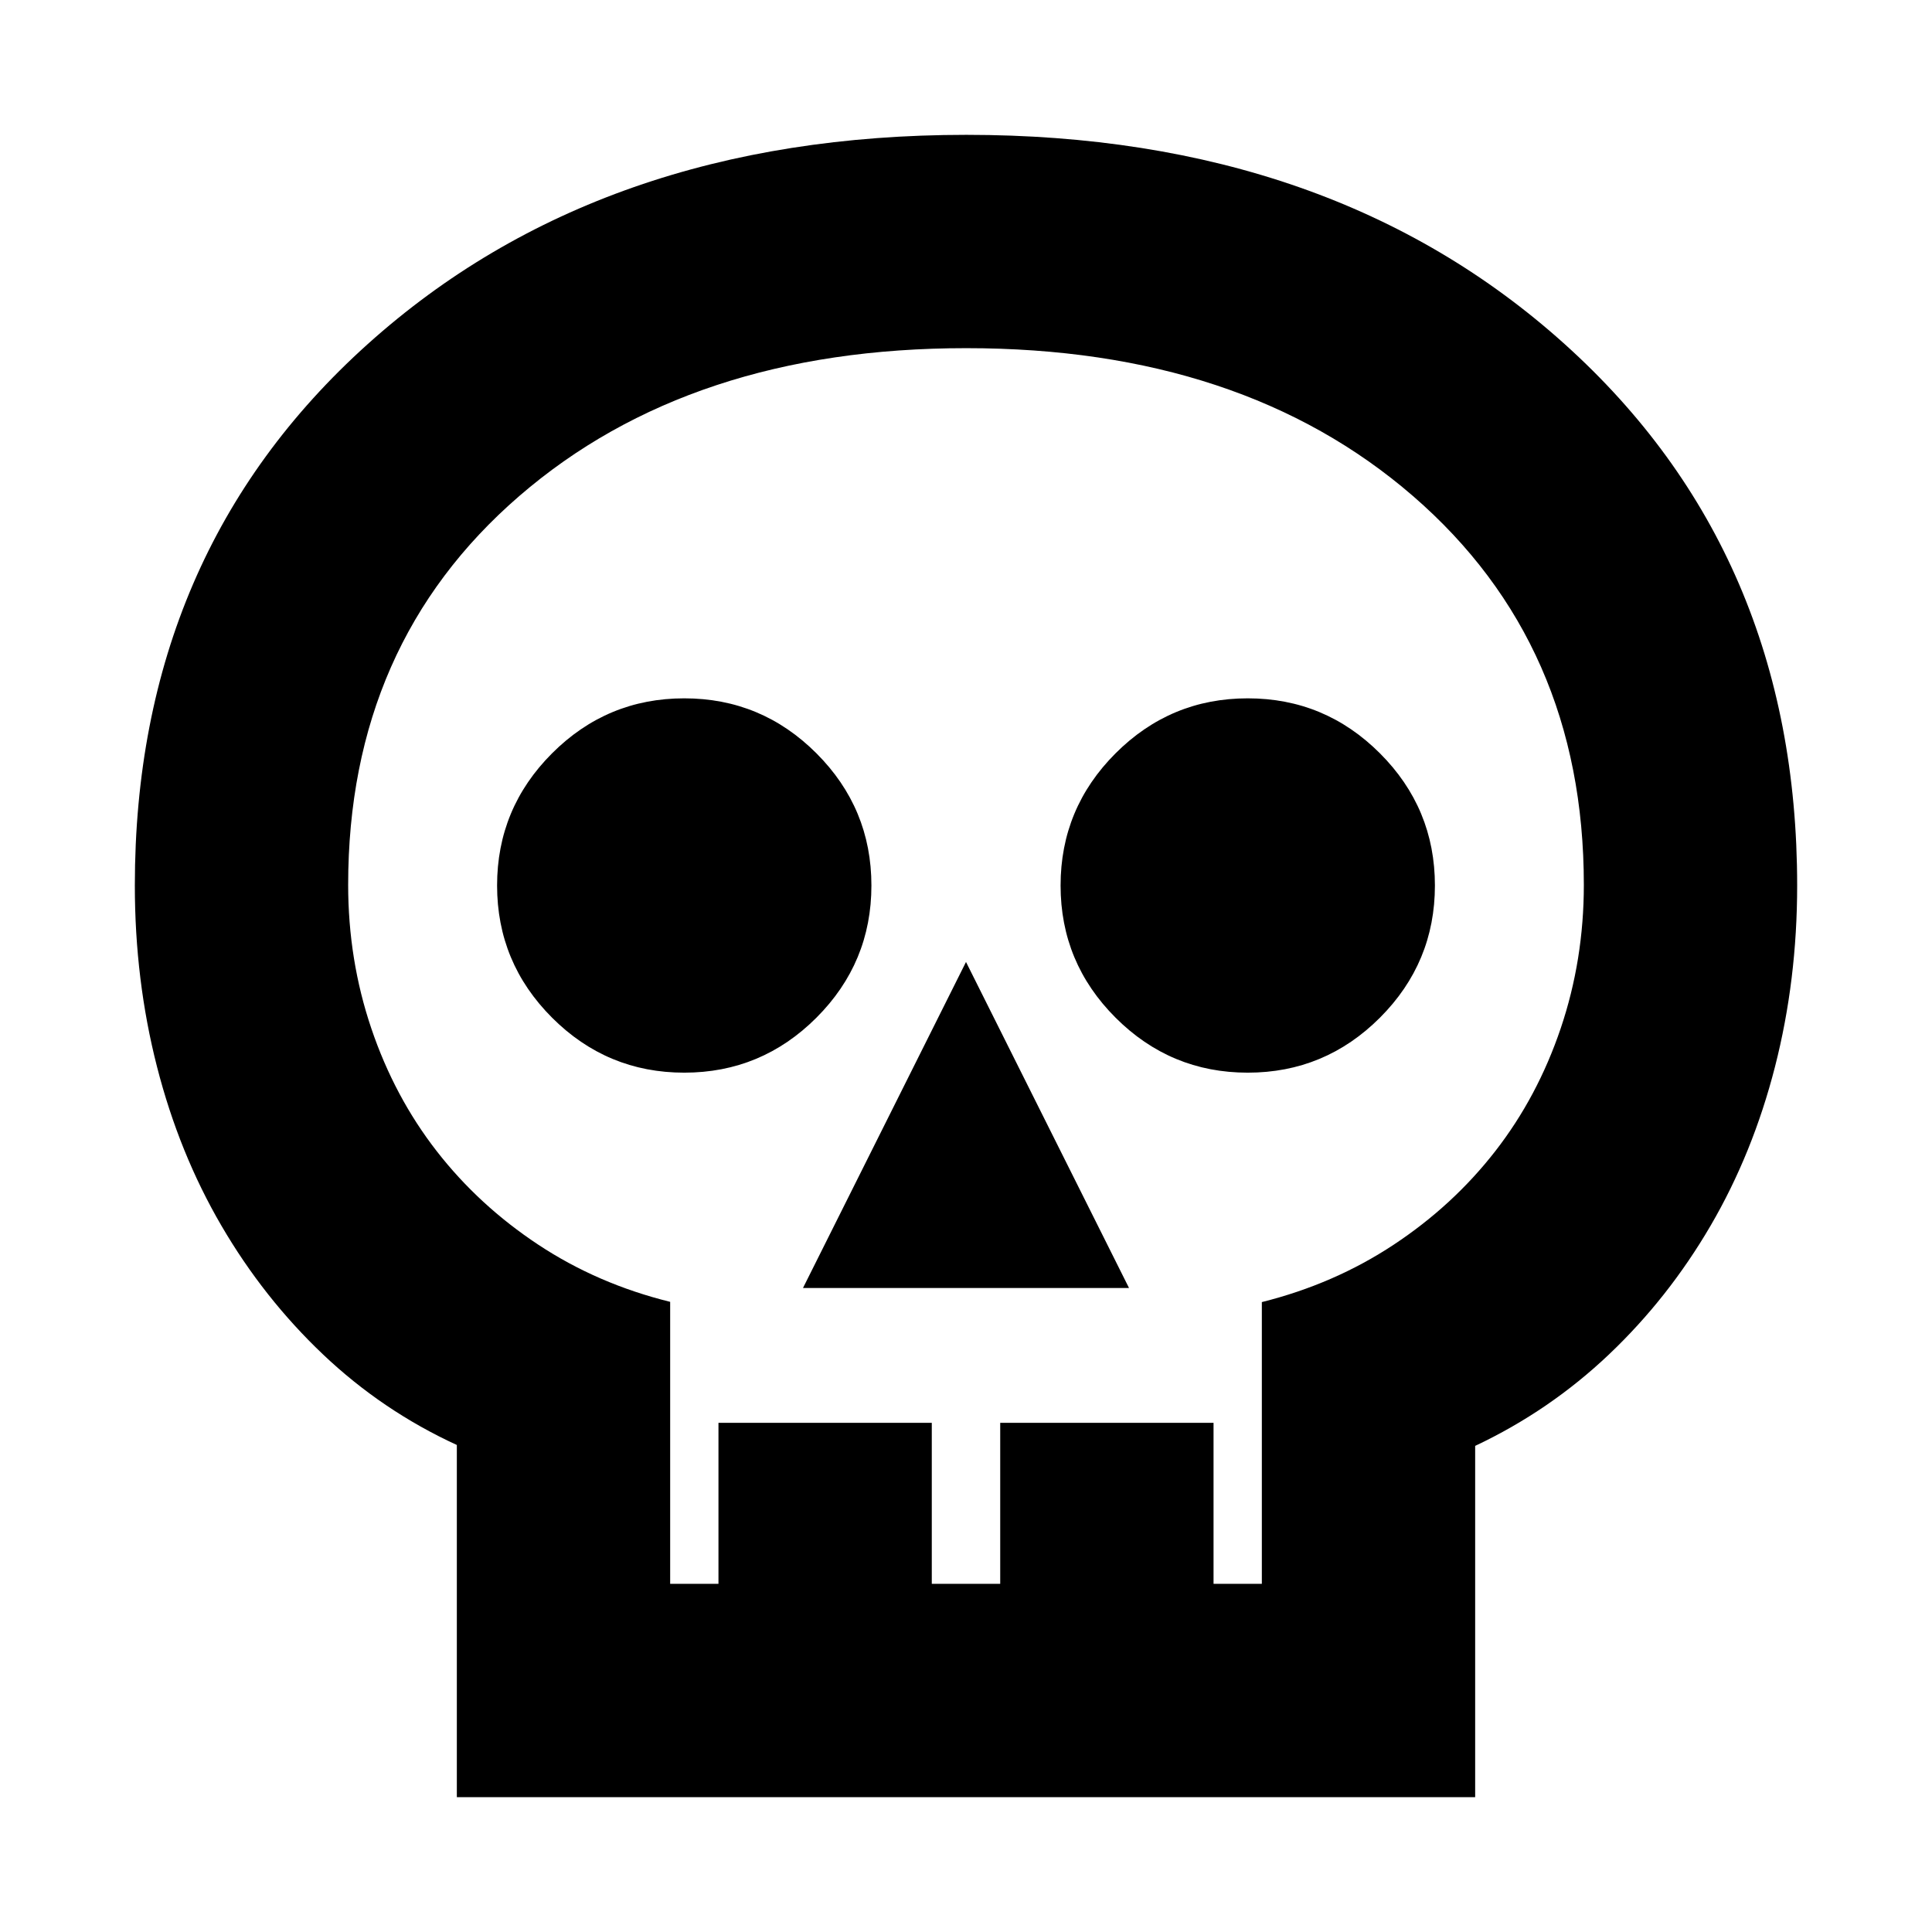 <svg xmlns="http://www.w3.org/2000/svg" height="24" viewBox="0 -960 960 960" width="24"><path d="M227-67v-175q-37-17-66.5-45T110-351q-21-36-32-79t-11-90q0-165 115.69-269 115.7-104 297.5-104Q662-893 777.5-789T893-520q0 47-11 90t-32 79q-21 36-50.5 64T733-241.55V-67H227Zm106-106h24v-80h106v80h34v-80h106v80h24v-140q36-9 65.5-28.5T743-388q21-27 32.5-61t11.5-71.34Q787-640 702.13-713.5t-222-73.5Q343-787 258-713.5t-85 193.16Q173-483 184.5-449t32.5 61q21 27 50.5 46.5t65.5 28.38V-173Zm66-147h162l-81-162-81 162Zm-59-107q38.36 0 65.68-27.32Q433-481.64 433-520q0-38.36-27.32-65.68Q378.36-613 340-613q-38.36 0-65.68 27.32Q247-558.36 247-520q0 38.36 27.32 65.68Q301.64-427 340-427Zm280 0q38.36 0 65.68-27.32Q713-481.64 713-520q0-38.36-27.32-65.68Q658.36-613 620-613q-38.36 0-65.68 27.32Q527-558.36 527-520q0 38.36 27.32 65.68Q581.64-427 620-427ZM480-173Z"/></svg>
